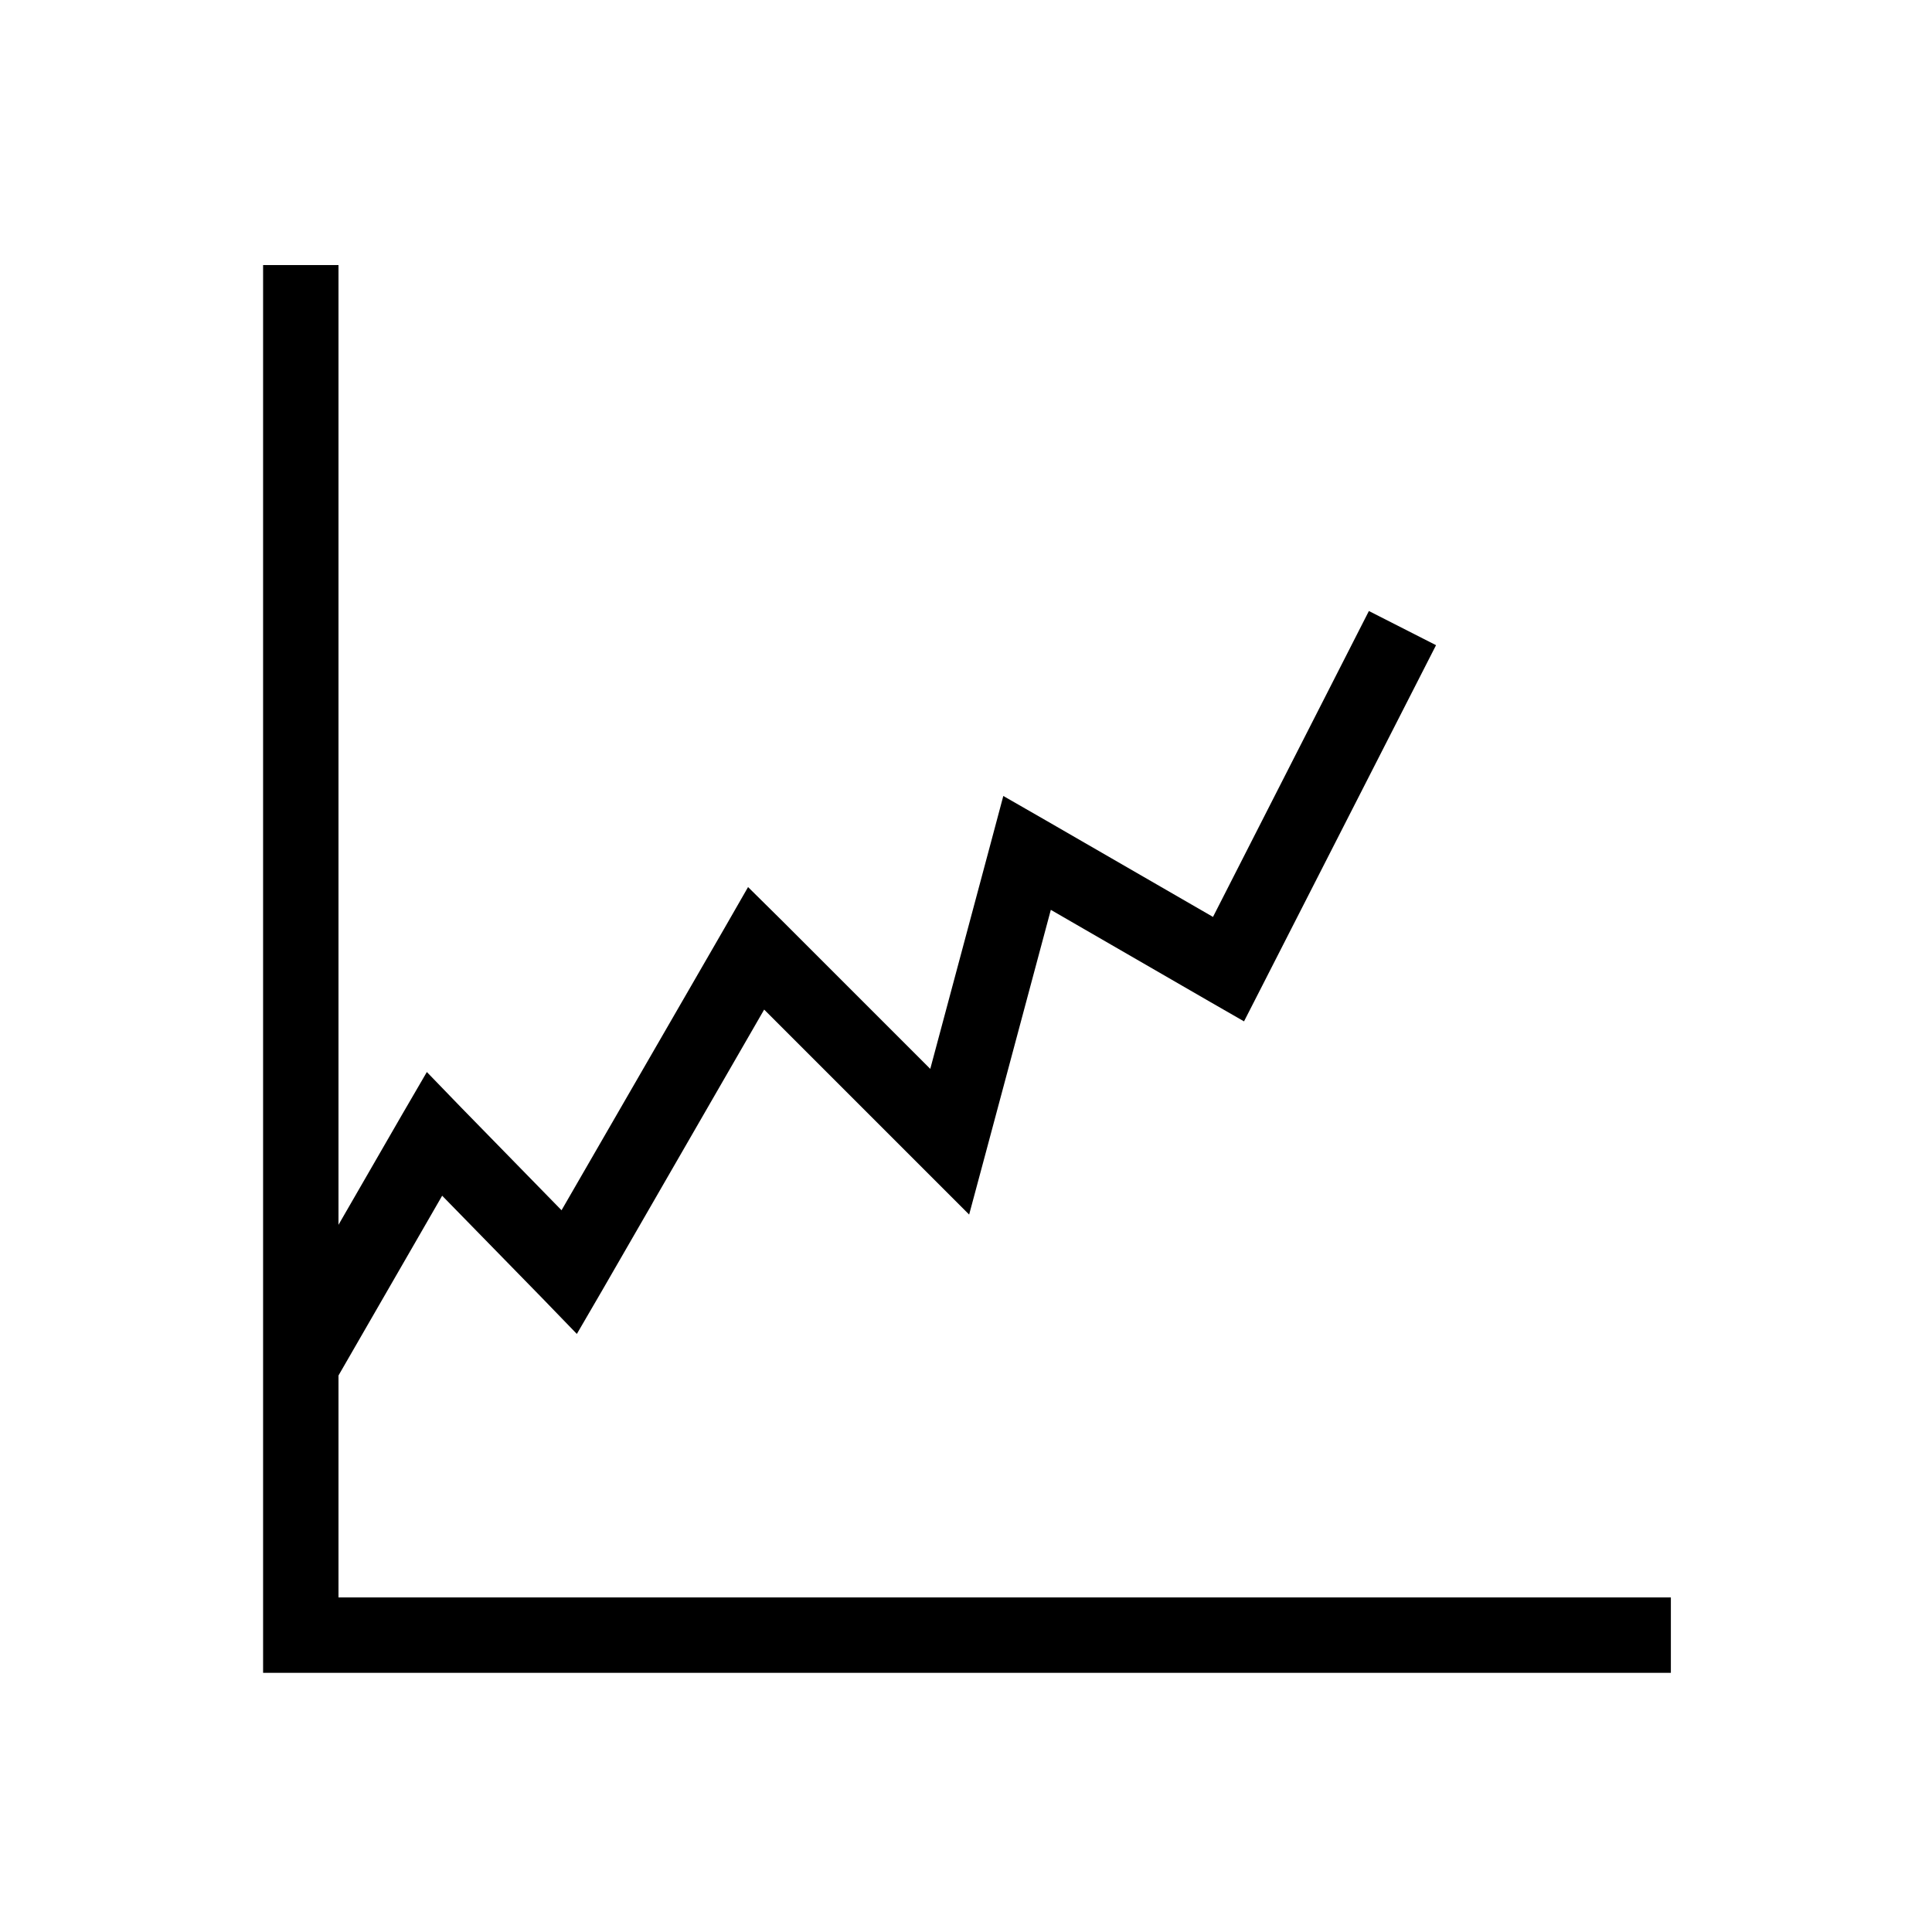 <?xml version="1.0" encoding="utf-8"?>
<!-- Generator: Adobe Illustrator 24.2.3, SVG Export Plug-In . SVG Version: 6.00 Build 0)  -->
<svg version="1.1" xmlns="http://www.w3.org/2000/svg" xmlns:xlink="http://www.w3.org/1999/xlink" x="0px" y="0px"
	 viewBox="0 0 492 492" style="enable-background:new 0 0 492 492;" xml:space="preserve">
<g id="Layer_1">
	<g>
		<polygon points="425.5,426 76.6,426 67,426 67,416.4 67,360.9 67,67.5 86.2,67.5 86.2,360.9 86.2,406.8 425.5,406.8 		"/>
		<polygon points="365.7,164.3 321.4,251.1 316.8,260.1 308.1,255.1 267.6,231.7 251.1,293.3 246.8,309.3 235.1,297.6 194.6,257.1 
			153.3,328.7 146.9,339.7 138.1,330.6 112.6,304.5 84.4,353.4 67.8,343.8 102.3,284 108.7,273 117.5,282.1 143,308.2 184.3,236.7 
			190.5,225.9 199.4,234.7 236.9,272.2 252.3,214.7 255.5,202.7 266.3,208.9 308.9,233.5 348.6,155.6 		"/>
	</g>
</g>
<g id="Master_Layer_2">
</g>
</svg>
